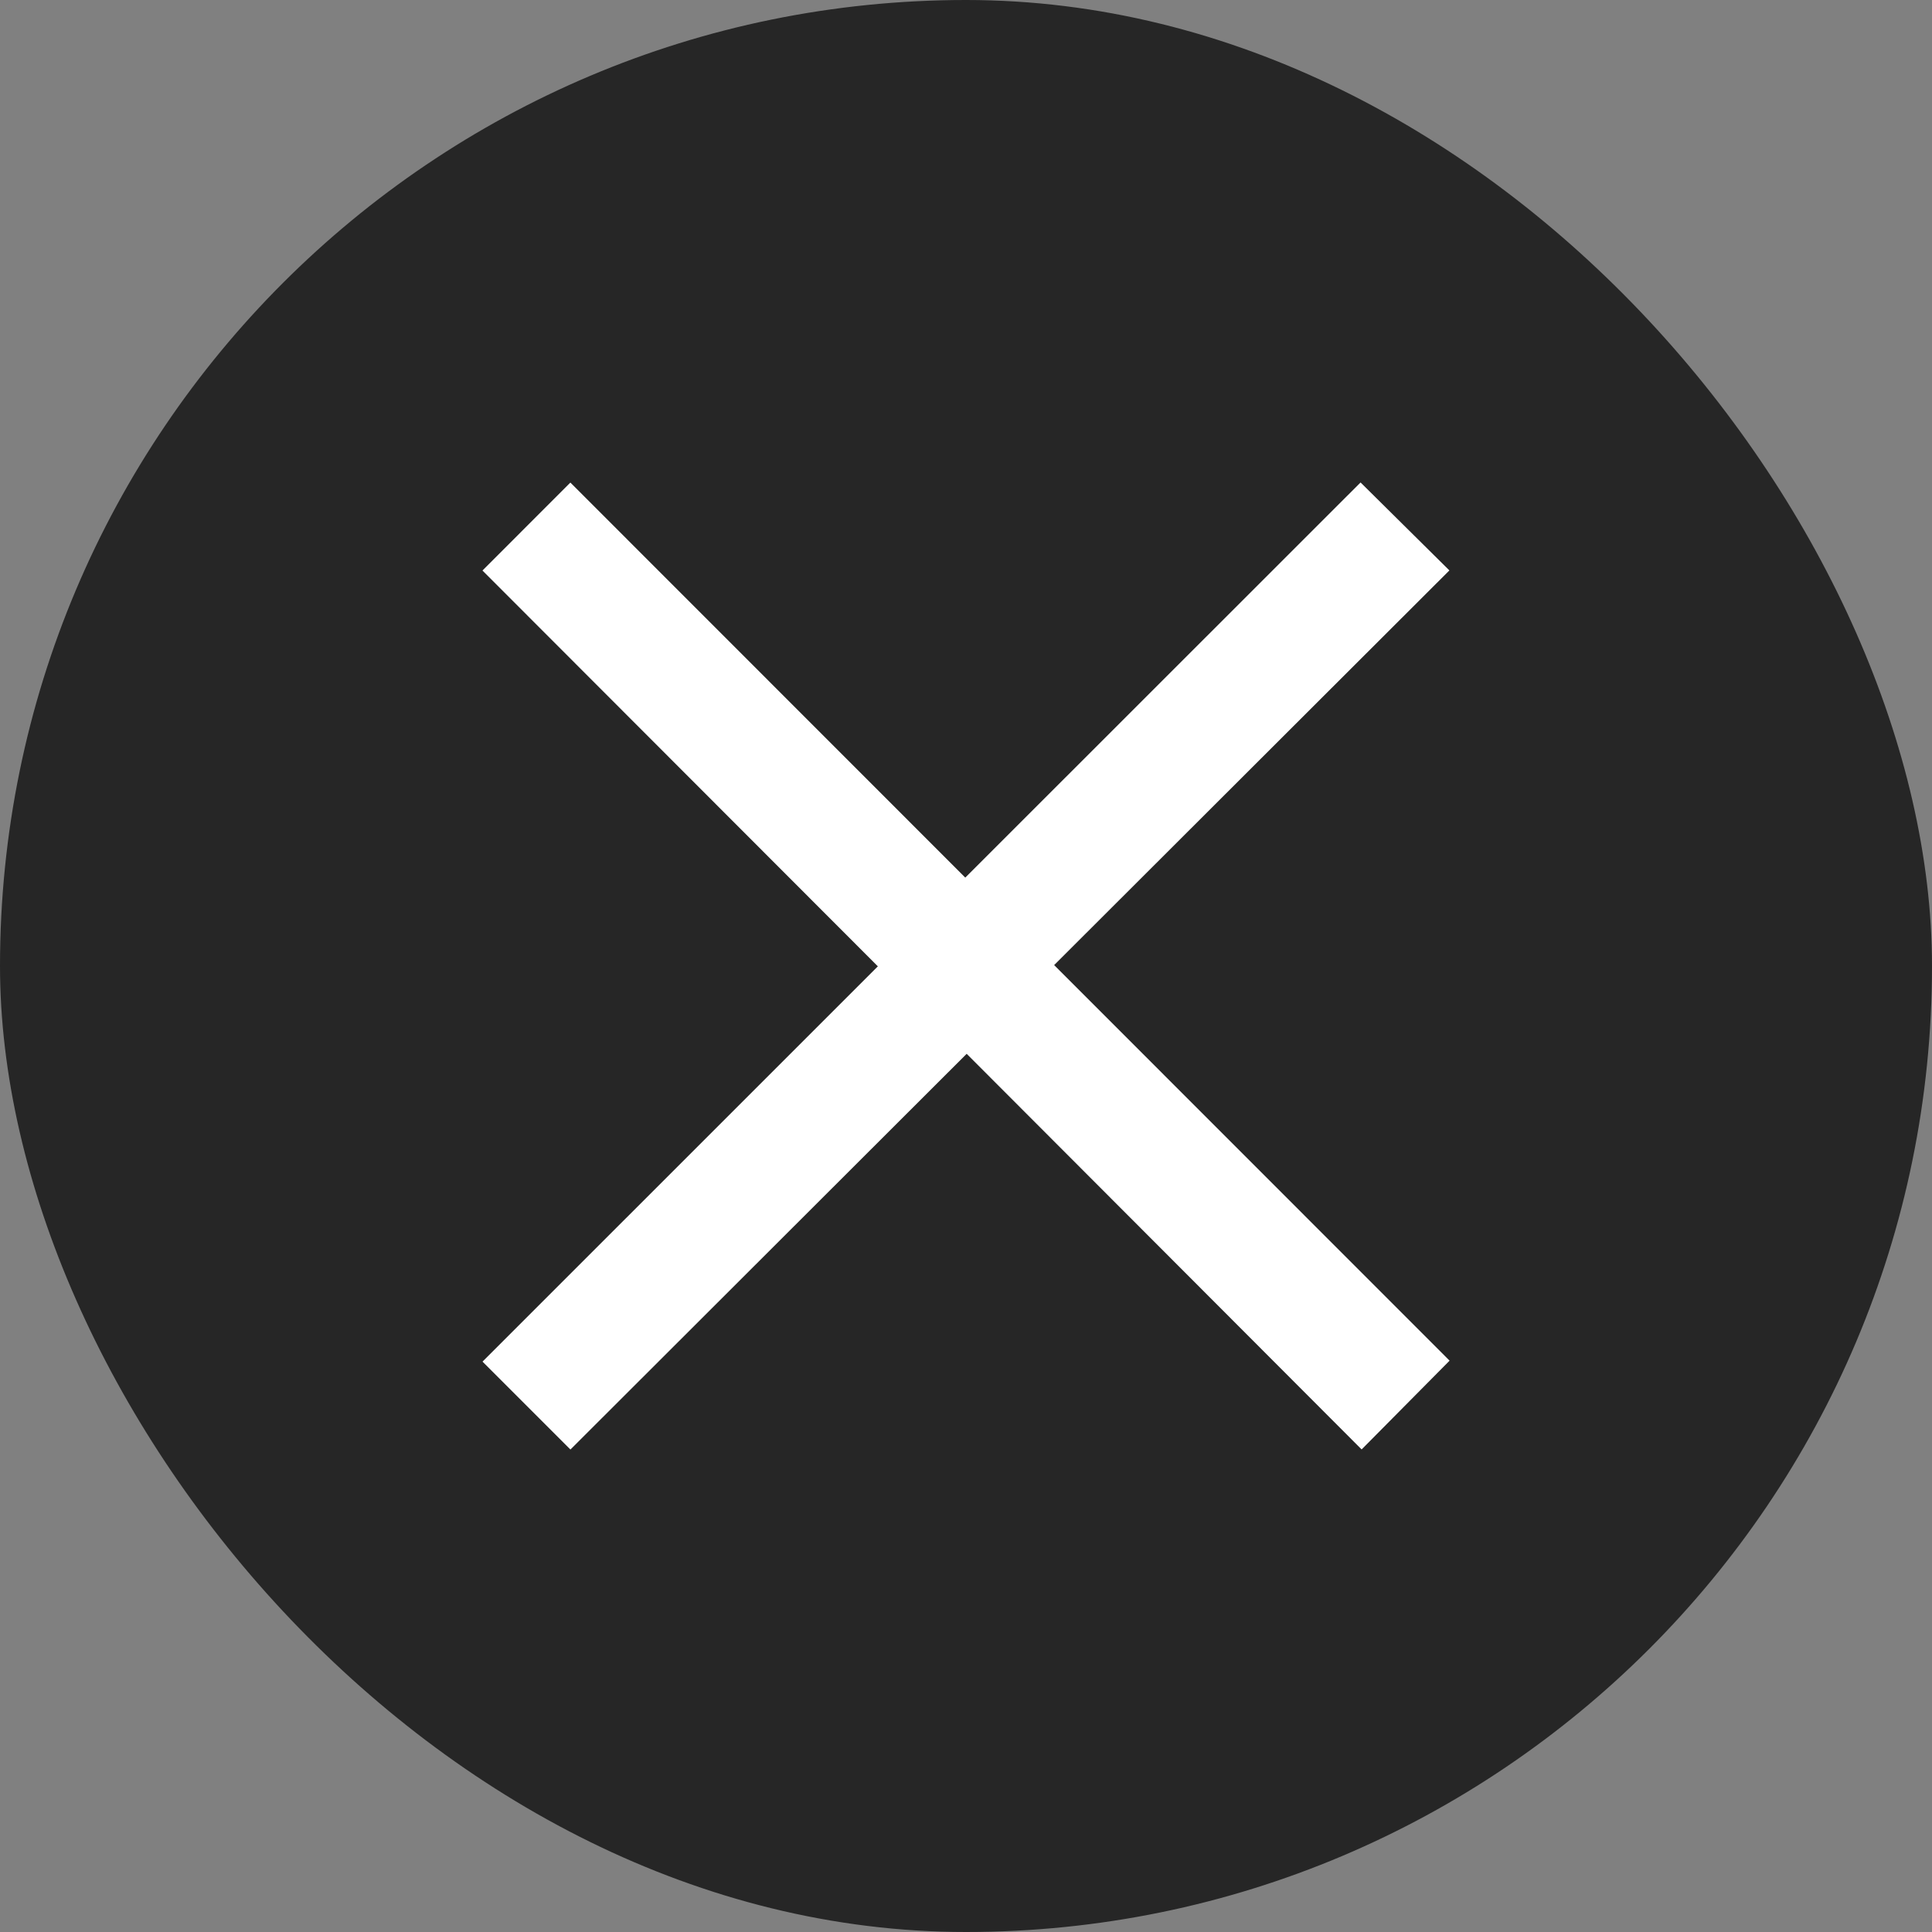 <svg width="40" height="40" viewBox="0 0 40 40" fill="none" xmlns="http://www.w3.org/2000/svg">
<rect x="0" y="0" width="40" height="40" fill="#808080" stroke="none"/>
<rect width="40" height="40" rx="20" fill="black" fill-opacity="0.7"/>
<path d="M9.99 28.191L18.175 20.007L9.989 11.812L11.809 9.991L19.985 18.17L28.169 9.989L30.008 11.81L21.825 19.981L30.012 28.171L28.191 30.009L20.014 21.818L11.81 30.011L9.99 28.191Z" fill="white"/>
</svg>
